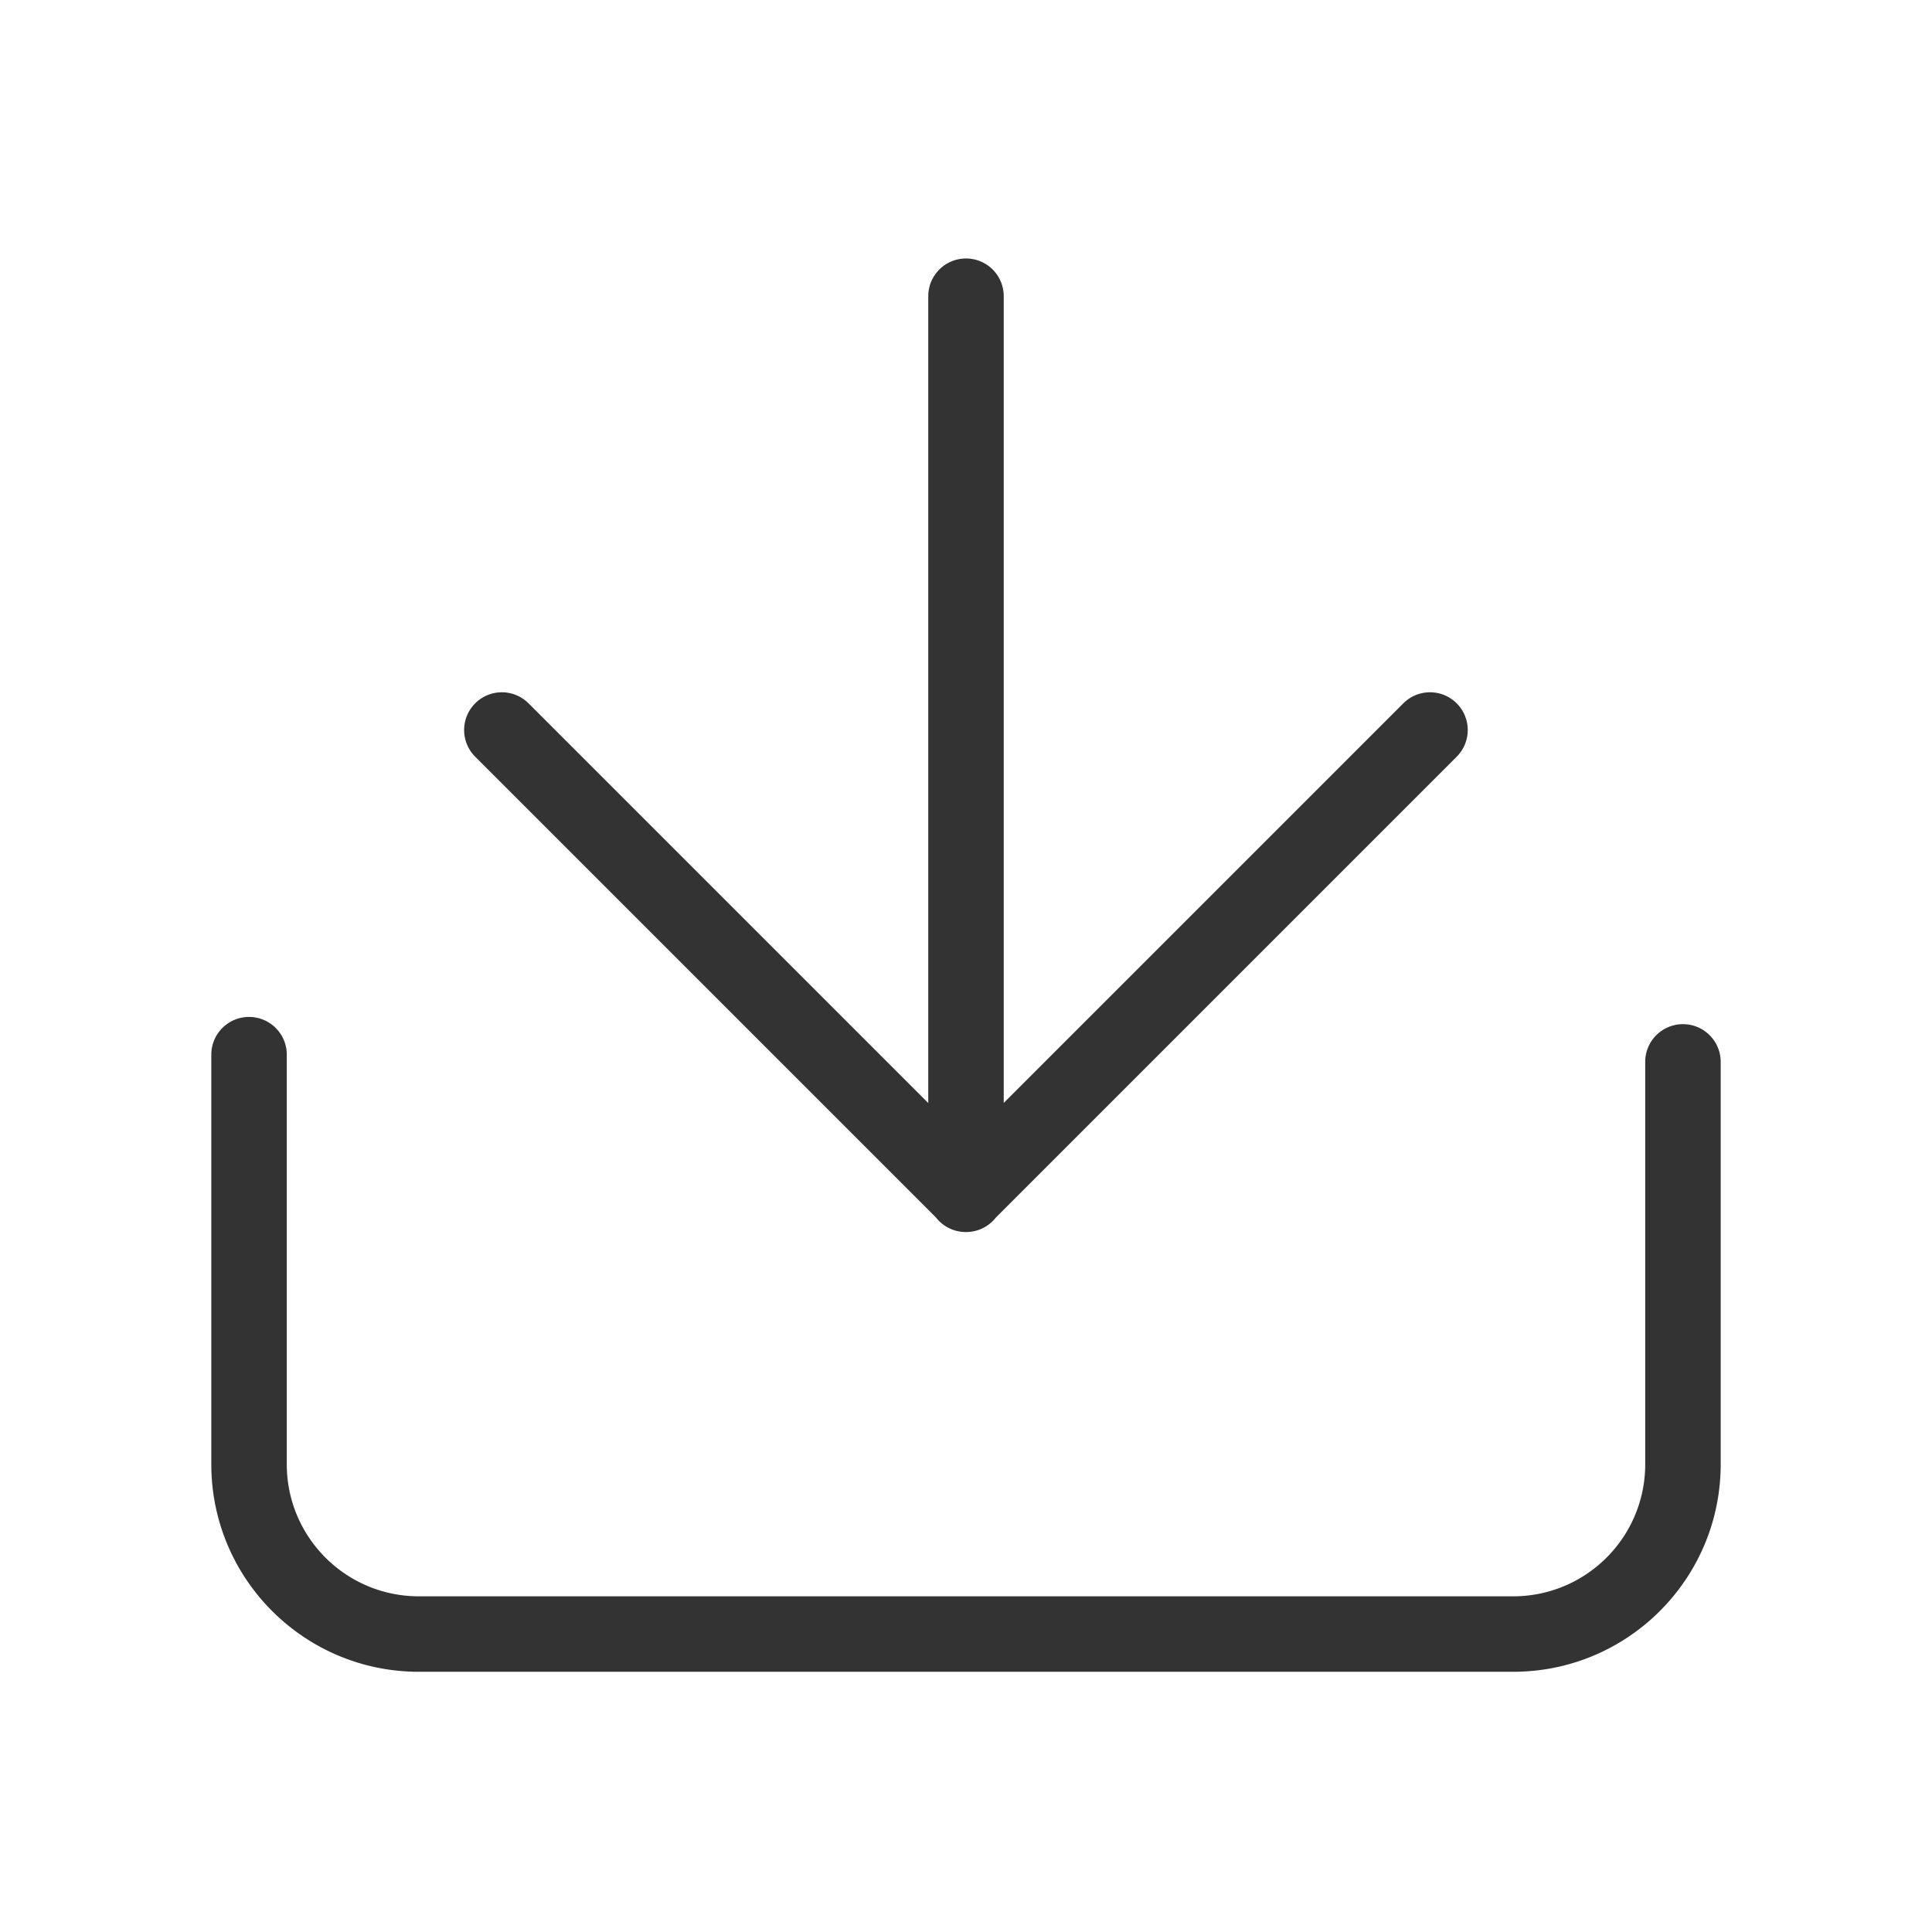 <?xml version="1.0" standalone="no"?><!DOCTYPE svg PUBLIC "-//W3C//DTD SVG 1.1//EN" "http://www.w3.org/Graphics/SVG/1.1/DTD/svg11.dtd"><svg class="icon" width="200px" height="200.00px" viewBox="0 0 1024 1024" version="1.1" xmlns="http://www.w3.org/2000/svg"><path fill="#333333" d="M132 539c10.93 0 19.813 8.769 19.997 19.656L152 559v217.08c0 38.274 30.716 69.373 68.842 69.991l1.158 0.01h580c38.273 0 69.372-30.717 69.99-68.843l0.01-1.157V562.829c0-11.046 8.954-20 20-20 10.93 0 19.813 8.768 20 19.655v213.597c0 60.143-48.269 109.014-108.18 109.985l-1.82 0.015H222c-60.144 0-109.014-48.269-109.985-108.181l-0.015-1.82V559c0-11.046 8.954-20 20-20z m380-402c11.046 0 20 8.954 20 20v427.576l211.791-211.79c7.81-7.811 20.474-7.811 28.284 0 7.81 7.81 7.81 20.473 0 28.284L527.848 645.299a20.2 20.2 0 0 1-1.633 1.844A19.935 19.935 0 0 1 512.25 653h-0.567a19.935 19.935 0 0 1-13.965-5.857 20.2 20.2 0 0 1-1.636-1.849L251.858 401.07c-7.81-7.81-7.81-20.474 0-28.285 7.81-7.81 20.474-7.81 28.284 0L492 584.644V157c0-11.046 8.954-20 20-20z"  /></svg>